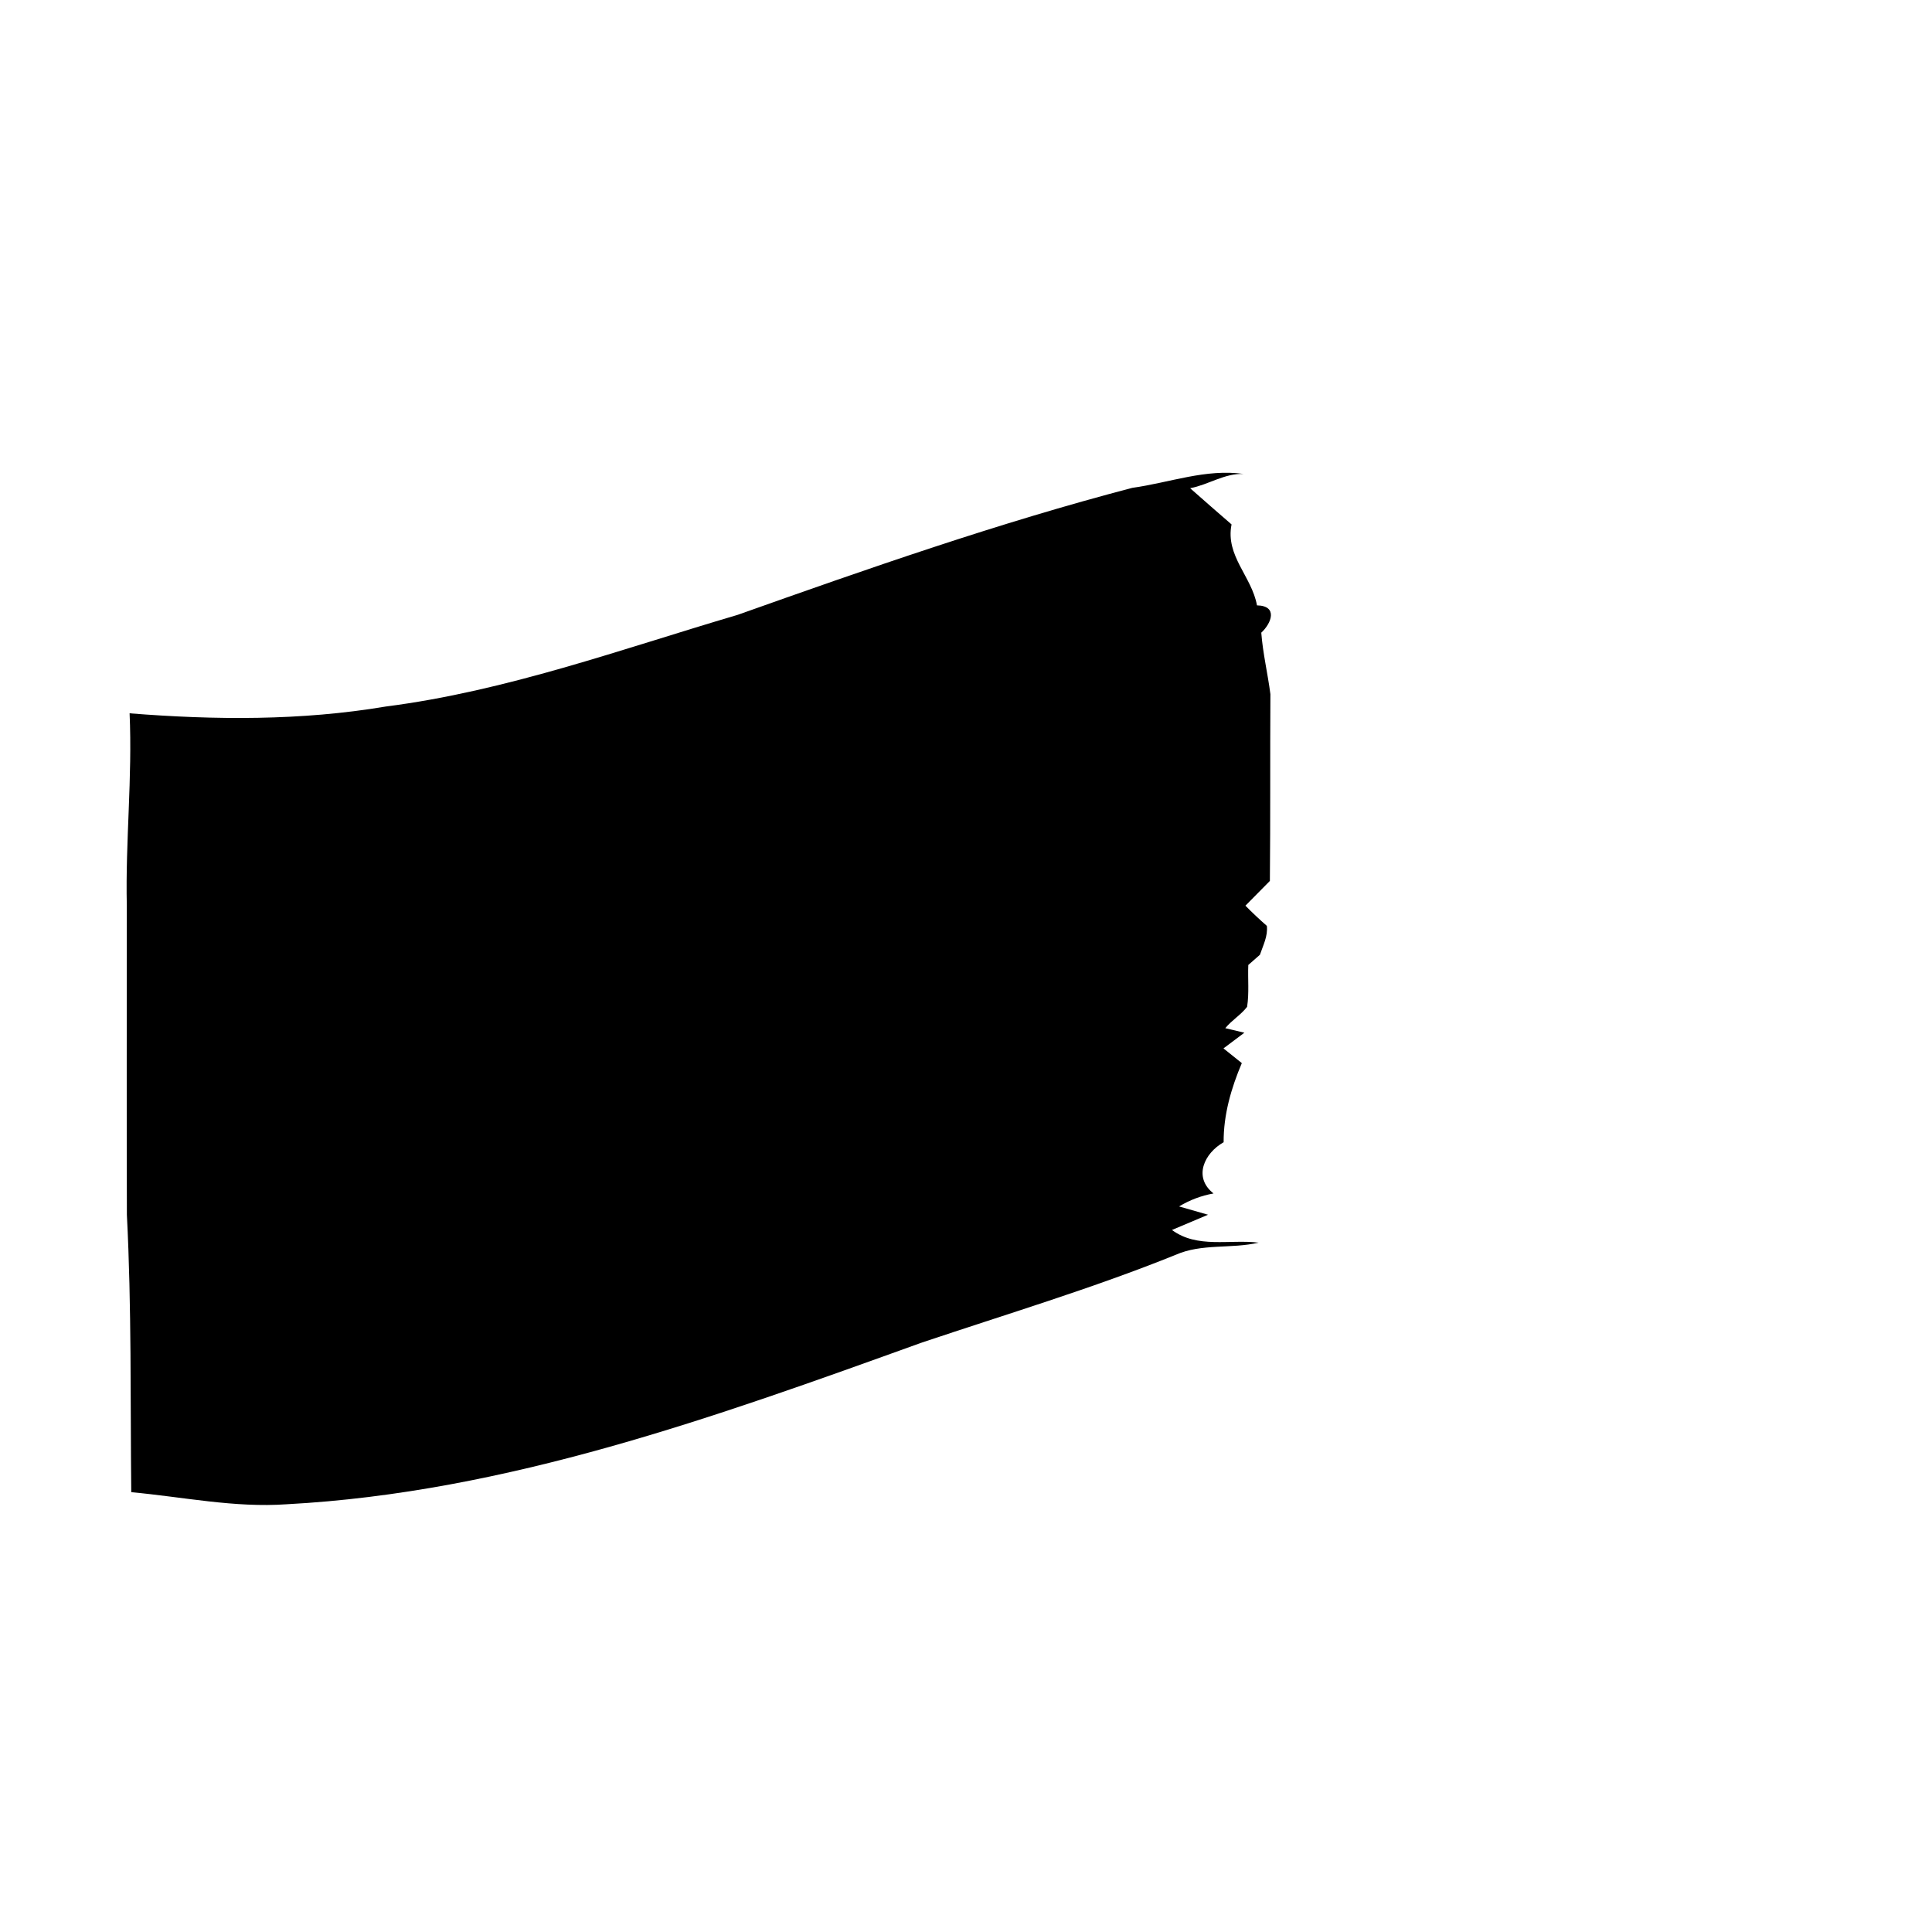 <?xml version="1.0" encoding="utf-8"?><!DOCTYPE svg PUBLIC "-//W3C//DTD SVG 1.1//EN" "http://www.w3.org/Graphics/SVG/1.1/DTD/svg11.dtd"><svg width="188.5" height="188.5"><path d=" M 150.11 64.67 C 155.02 63.99 159.86 62.11 164.88 62.83 C 162.35 62.71 160.19 64.27 157.77 64.72 C 159.57 66.33 161.43 67.92 163.26 69.52 C 162.42 73.69 165.95 76.43 166.63 80.25 C 169.45 80.31 168.55 82.63 167.20 83.87 C 167.41 86.62 168.06 89.30 168.41 92.02 C 168.36 100.27 168.42 108.53 168.34 116.78 C 167.26 117.87 166.17 118.97 165.10 120.06 C 166.01 120.99 166.96 121.88 167.94 122.74 C 168.09 124.11 167.44 125.32 167.02 126.57 C 166.63 126.91 165.86 127.58 165.48 127.92 C 165.40 129.76 165.61 131.63 165.32 133.47 C 164.50 134.54 163.27 135.26 162.43 136.30 C 163.06 136.45 164.33 136.75 164.96 136.90 C 164.27 137.42 162.88 138.46 162.19 138.98 C 162.80 139.47 164.01 140.44 164.62 140.93 C 163.21 144.26 162.19 147.77 162.21 151.42 C 159.67 152.85 158.12 156.05 160.87 158.21 C 159.24 158.50 157.72 159.08 156.30 159.93 C 157.26 160.21 159.18 160.75 160.14 161.03 C 158.95 161.53 156.56 162.55 155.36 163.05 C 158.71 165.53 163.00 164.27 166.85 164.73 C 163.21 165.58 159.31 164.81 155.84 166.35 C 144.79 170.81 133.36 174.22 122.08 178.02 C 94.87 187.83 67.16 197.85 38.02 199.41 C 31.09 199.90 24.27 198.44 17.40 197.81 C 17.27 185.55 17.45 173.29 16.82 161.04 C 16.78 147.37 16.81 133.70 16.81 120.03 C 16.62 111.53 17.56 103.05 17.18 94.56 C 28.49 95.46 39.92 95.55 51.14 93.66 C 67.15 91.61 82.38 86.05 97.78 81.51 C 115.05 75.38 132.37 69.31 150.11 64.67 Z" transform="scale(0.736, 0.736)"></path></svg>
